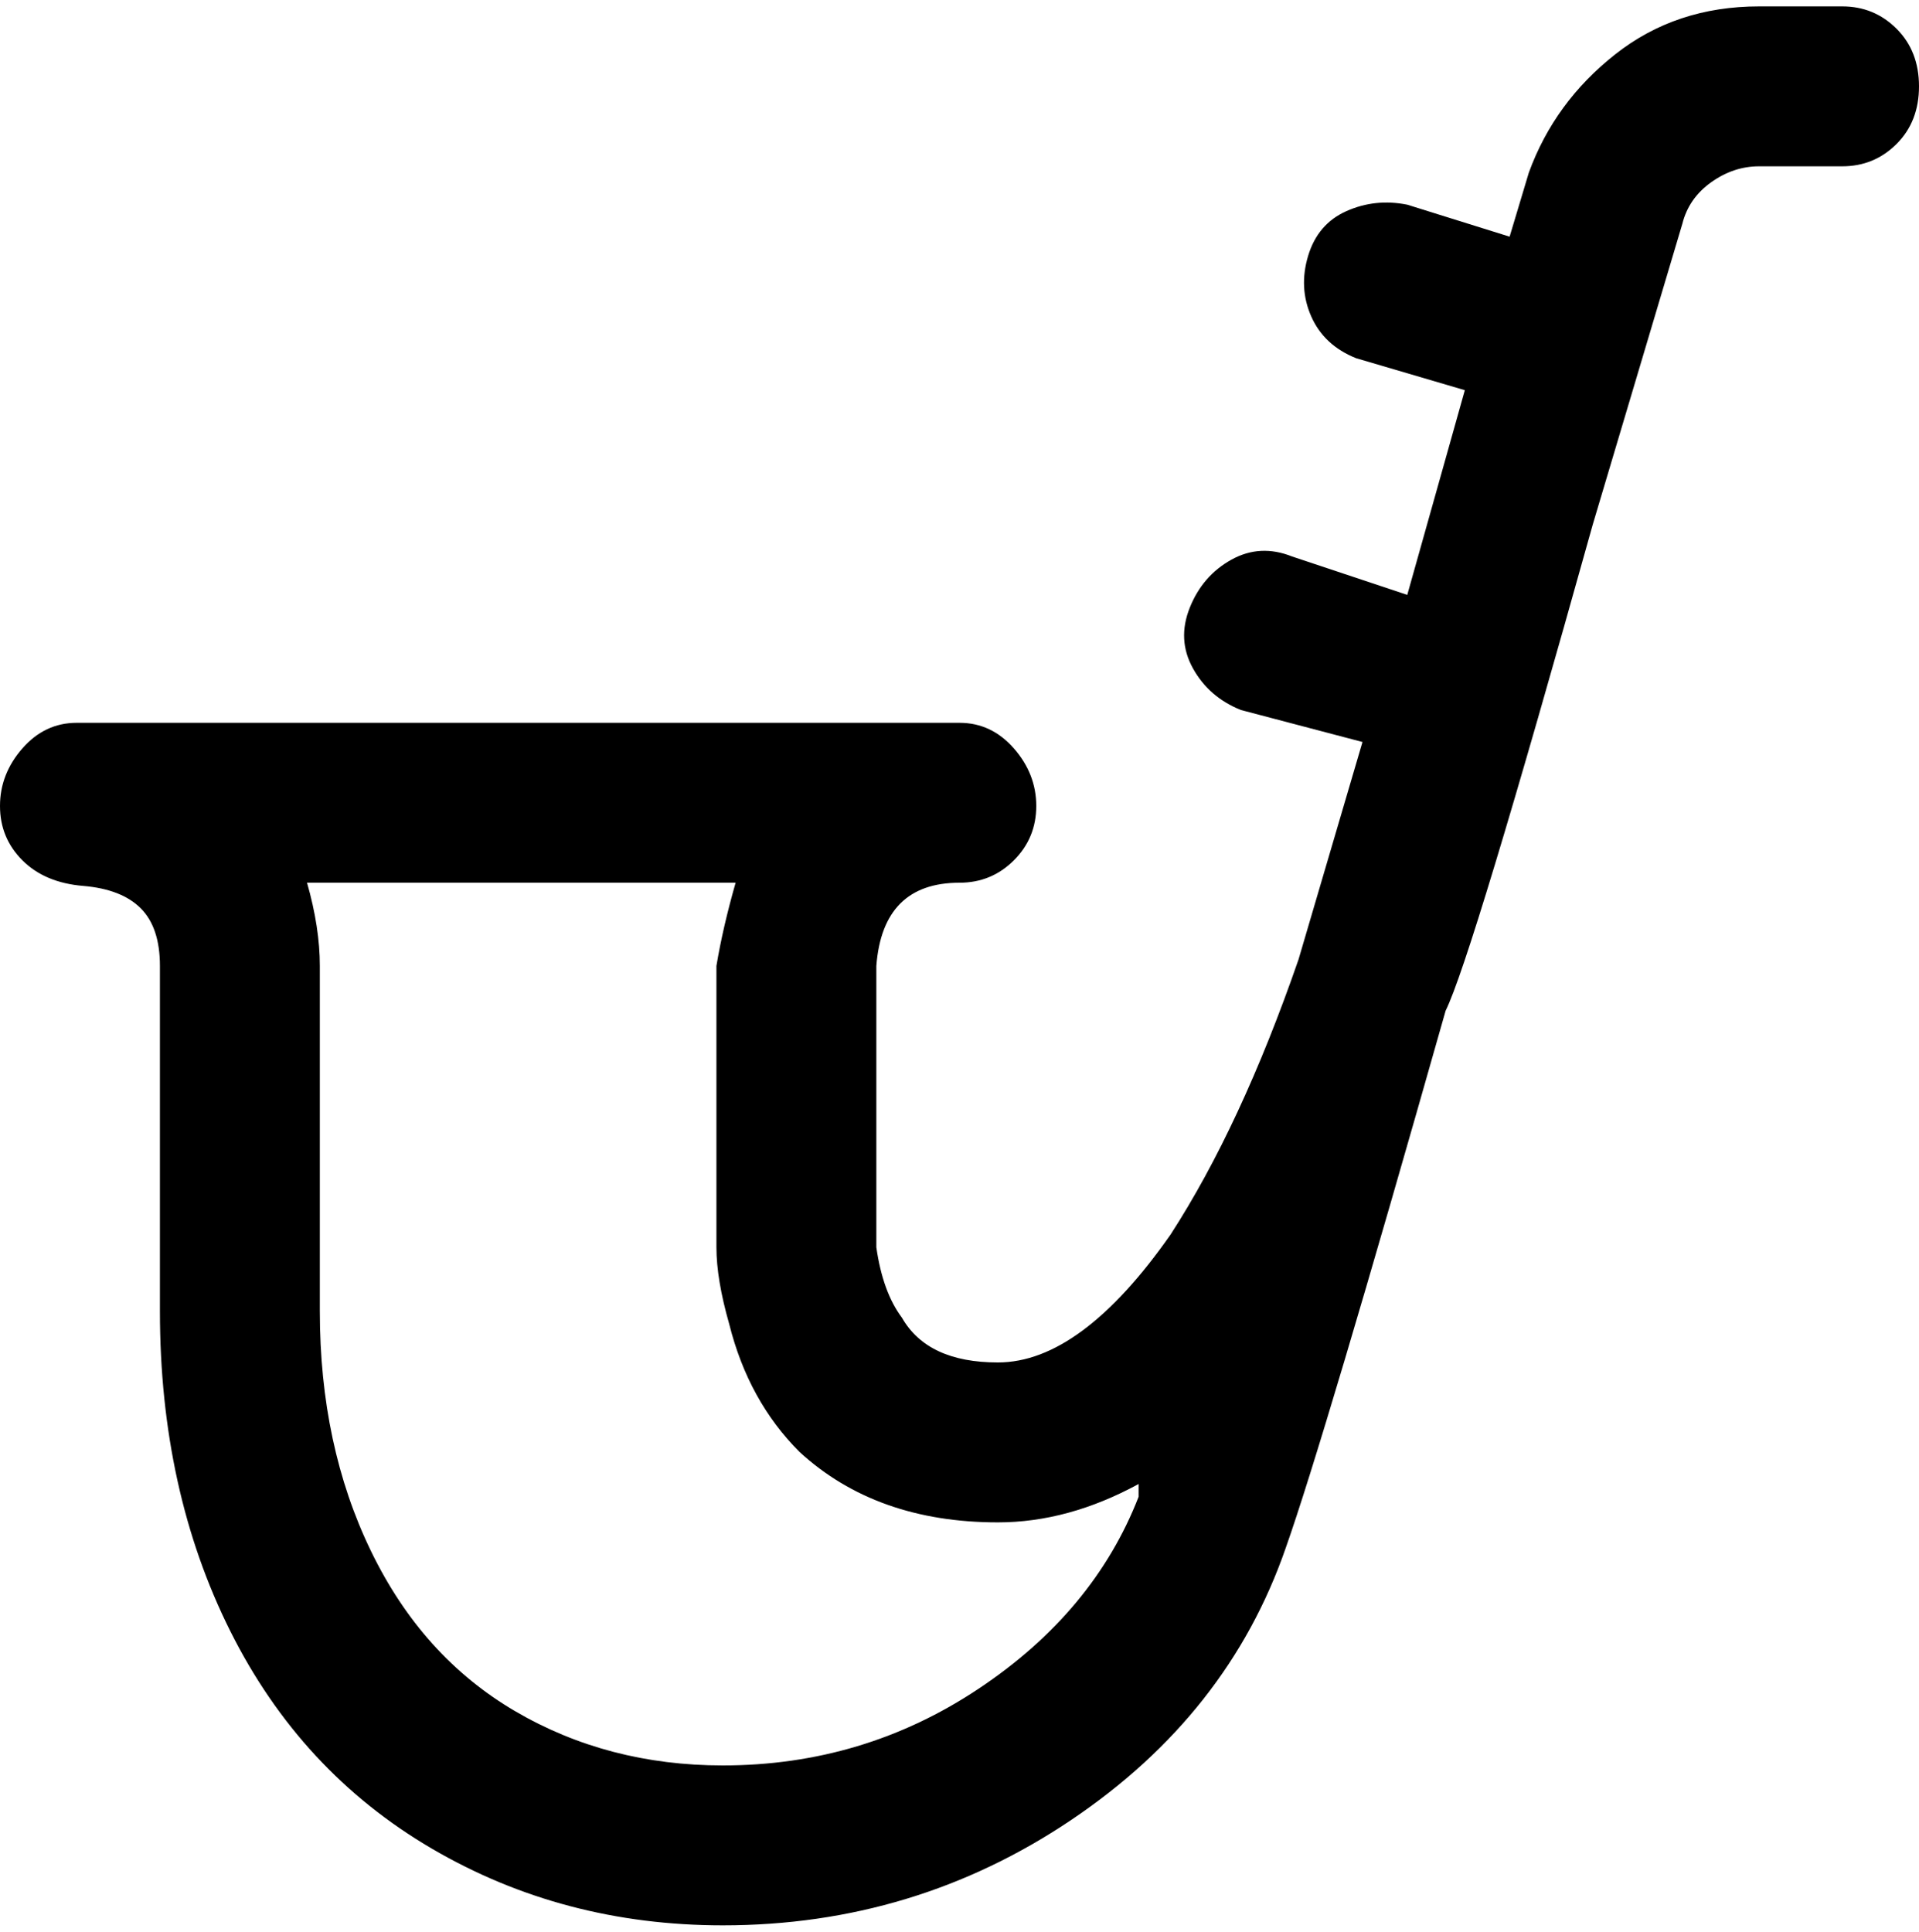 <svg viewBox="0 0 300 302.001" xmlns="http://www.w3.org/2000/svg"><path d="M288 1h-13q-13 0-22.5 7.5T239 27l-3 10-16-5q-5-1-9.5 1t-6 7q-1.5 5 .5 9.5t7 6.5l17 5-9 32-18-6q-5-2-9.5.5T186 95q-2 5 .5 9.5t7.5 6.5l19 5-10 34q-9 26-20 43-14 20-27 20-11 0-15-7-3-4-4-11v-44q1-13 13-13 5 0 8.5-3.5t3.5-8.5q0-5-3.5-9t-8.5-4H12q-5 0-8.5 4T0 126q0 5 3.5 8.5t9.5 4q6 .5 9 3.5t3 9v54q0 28 11 50t31.5 34Q88 301 113 301q30 0 54.5-16.5T201 242q6-17 25-84 4-8 23-76l14-47q1-4 4.5-6.5T275 26h13q5 0 8.5-3.5t3.5-9q0-5.5-3.5-9T288 1zM178 234q-7 18-25 30t-40 12q-18 0-32.5-8.5t-22.5-25Q50 226 50 205v-54q0-6-2-13h67q-2 7-3 13v44q0 5 2 12 3 12 11 20 12 11 31 11 11 0 22-6v2zm-65 67z"/></svg>